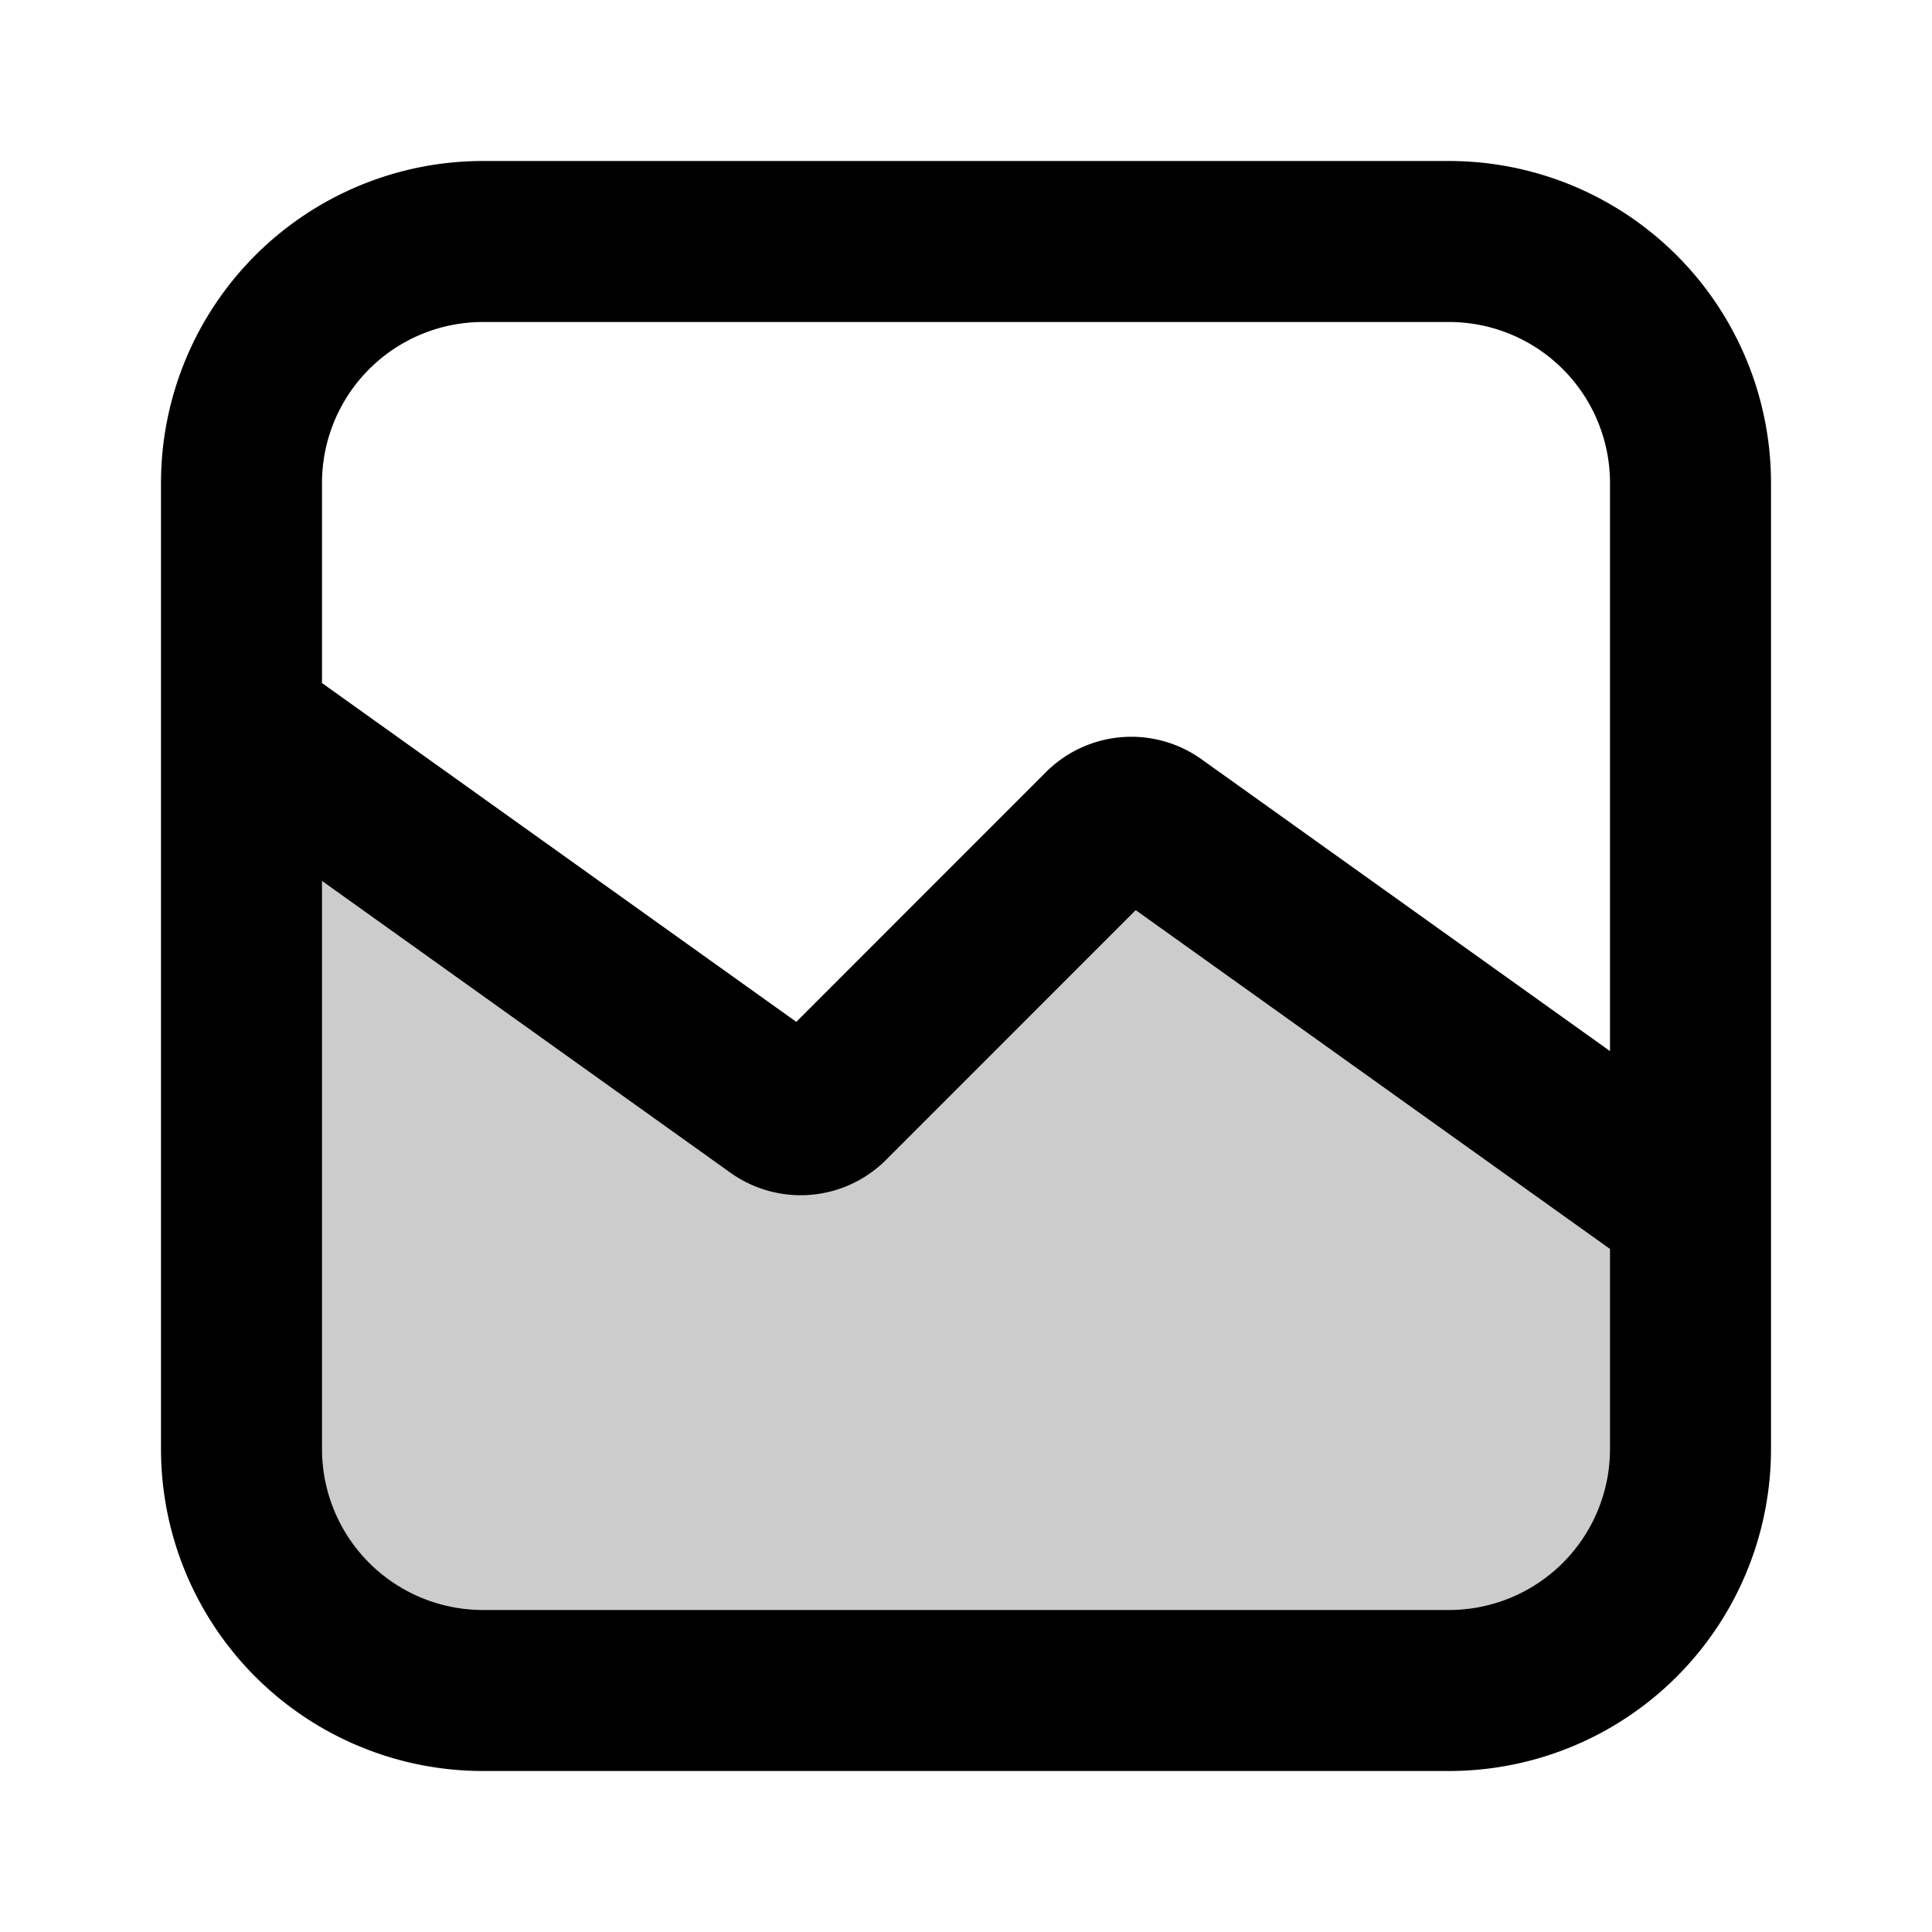 <svg xmlns="http://www.w3.org/2000/svg" width="24" height="24" viewBox="0 0 24 24">
  <path d="M14.345 10.246 21 15v3a3 3 0 0 1-3 3H6a3 3 0 0 1-3-3V9l6.655 4.754a.5.5 0 0 0 .645-.053l3.4-3.402a.5.5 0 0 1 .645-.053Z" opacity=".2"/>
  <path fill-rule="evenodd" d="M2 6a4 4 0 0 1 4-4h12a4 4 0 0 1 4 4v12a4 4 0 0 1-4 4H6a4 4 0 0 1-4-4V6Zm2 4.943V18a2 2 0 0 0 2 2h12a2 2 0 0 0 2-2v-2.485l-5.892-4.209-3.101 3.102a1.5 1.5 0 0 1-1.933.16L4 10.943Zm16 2.114V6a2 2 0 0 0-2-2H6a2 2 0 0 0-2 2v2.485l5.892 4.209 3.101-3.102a1.5 1.5 0 0 1 1.933-.16L20 13.057Z" clip-rule="evenodd"/>
</svg>

